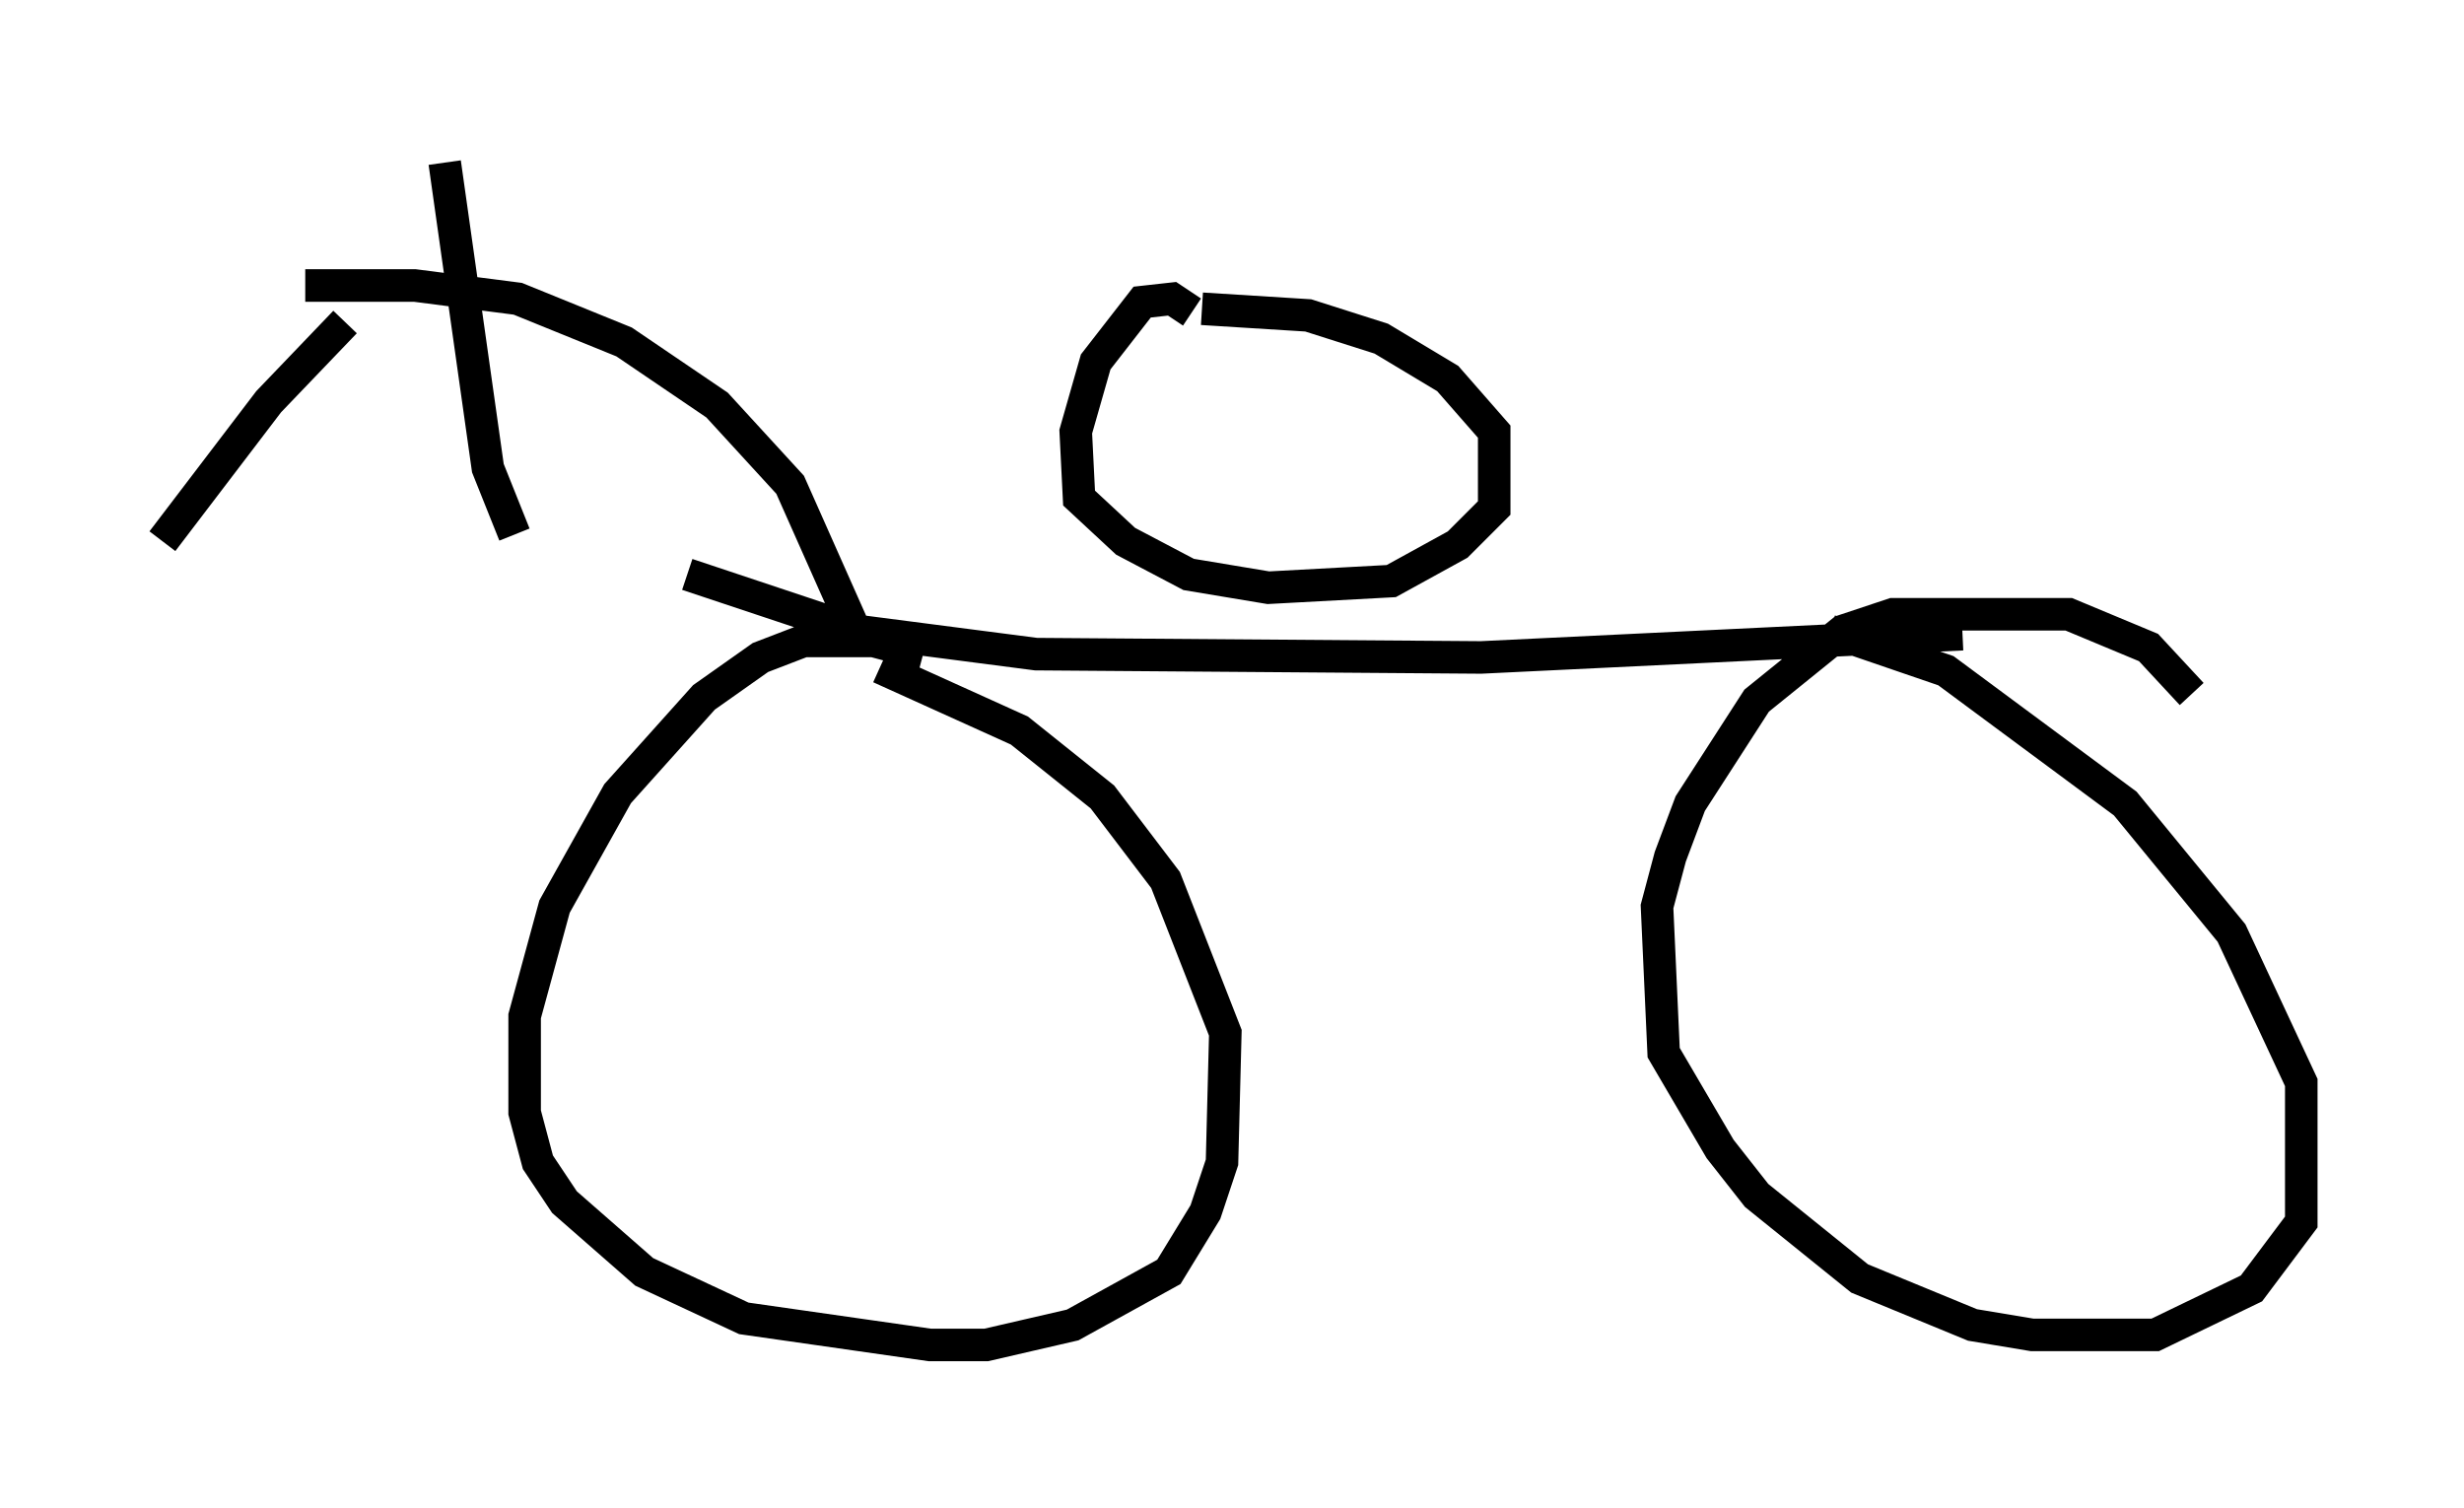 <?xml version="1.0" encoding="utf-8" ?>
<svg baseProfile="full" height="46.342" version="1.1" width="75.742" xmlns="http://www.w3.org/2000/svg" xmlns:ev="http://www.w3.org/2001/xml-events" xmlns:xlink="http://www.w3.org/1999/xlink"><defs /><rect fill="white" height="46.342" width="75.742" x="0" y="0" /><path d="M29.704, 21.64 m-1.327, -1.531 l-1.531, -0.408 -2.144, 0.0 l-1.327, 0.51 -1.735, 1.225 l-2.654, 2.96 -1.94, 3.471 l-0.919, 3.369 0.0, 2.96 l0.408, 1.531 0.817, 1.225 l2.45, 2.144 3.063, 1.429 l5.717, 0.817 1.735, 0.0 l2.654, -0.613 2.96, -1.633 l1.123, -1.838 0.51, -1.531 l0.102, -3.981 -1.838, -4.696 l-1.94, -2.552 -2.552, -2.042 l-4.288, -1.94 m40.323, 0.817 l-1.327, -1.429 -2.45, -1.021 l-5.41, 0.0 -1.531, 0.51 l-2.654, 2.144 -2.042, 3.165 l-0.613, 1.633 -0.408, 1.531 l0.204, 4.492 1.735, 2.96 l1.123, 1.429 3.165, 2.552 l3.471, 1.429 1.838, 0.306 l3.777, 0.0 2.96, -1.429 l1.531, -2.042 0.0, -4.288 l-2.144, -4.594 -3.267, -3.981 l-5.513, -4.083 -3.573, -1.225 m-35.117, -1.735 l5.206, 1.735 5.513, 0.715 l13.679, 0.102 14.802, -0.715 m-23.684, -9.902 l-0.613, -0.408 -0.919, 0.102 l-1.429, 1.838 -0.613, 2.144 l0.102, 2.042 1.429, 1.327 l1.94, 1.021 2.45, 0.408 l3.777, -0.204 2.042, -1.123 l1.123, -1.123 0.0, -2.348 l-1.429, -1.633 -2.042, -1.225 l-2.246, -0.715 -3.267, -0.204 m-10.617, 10.004 l-2.042, -4.594 -2.246, -2.45 l-2.858, -1.94 -3.267, -1.327 l-3.165, -0.408 -3.369, 0.0 m6.431, 7.656 l-0.817, -2.042 -1.327, -9.392 m-3.063, 4.9 l-2.348, 2.45 -3.267, 4.288 " fill="none" stroke="black" stroke-width="1" /></svg>